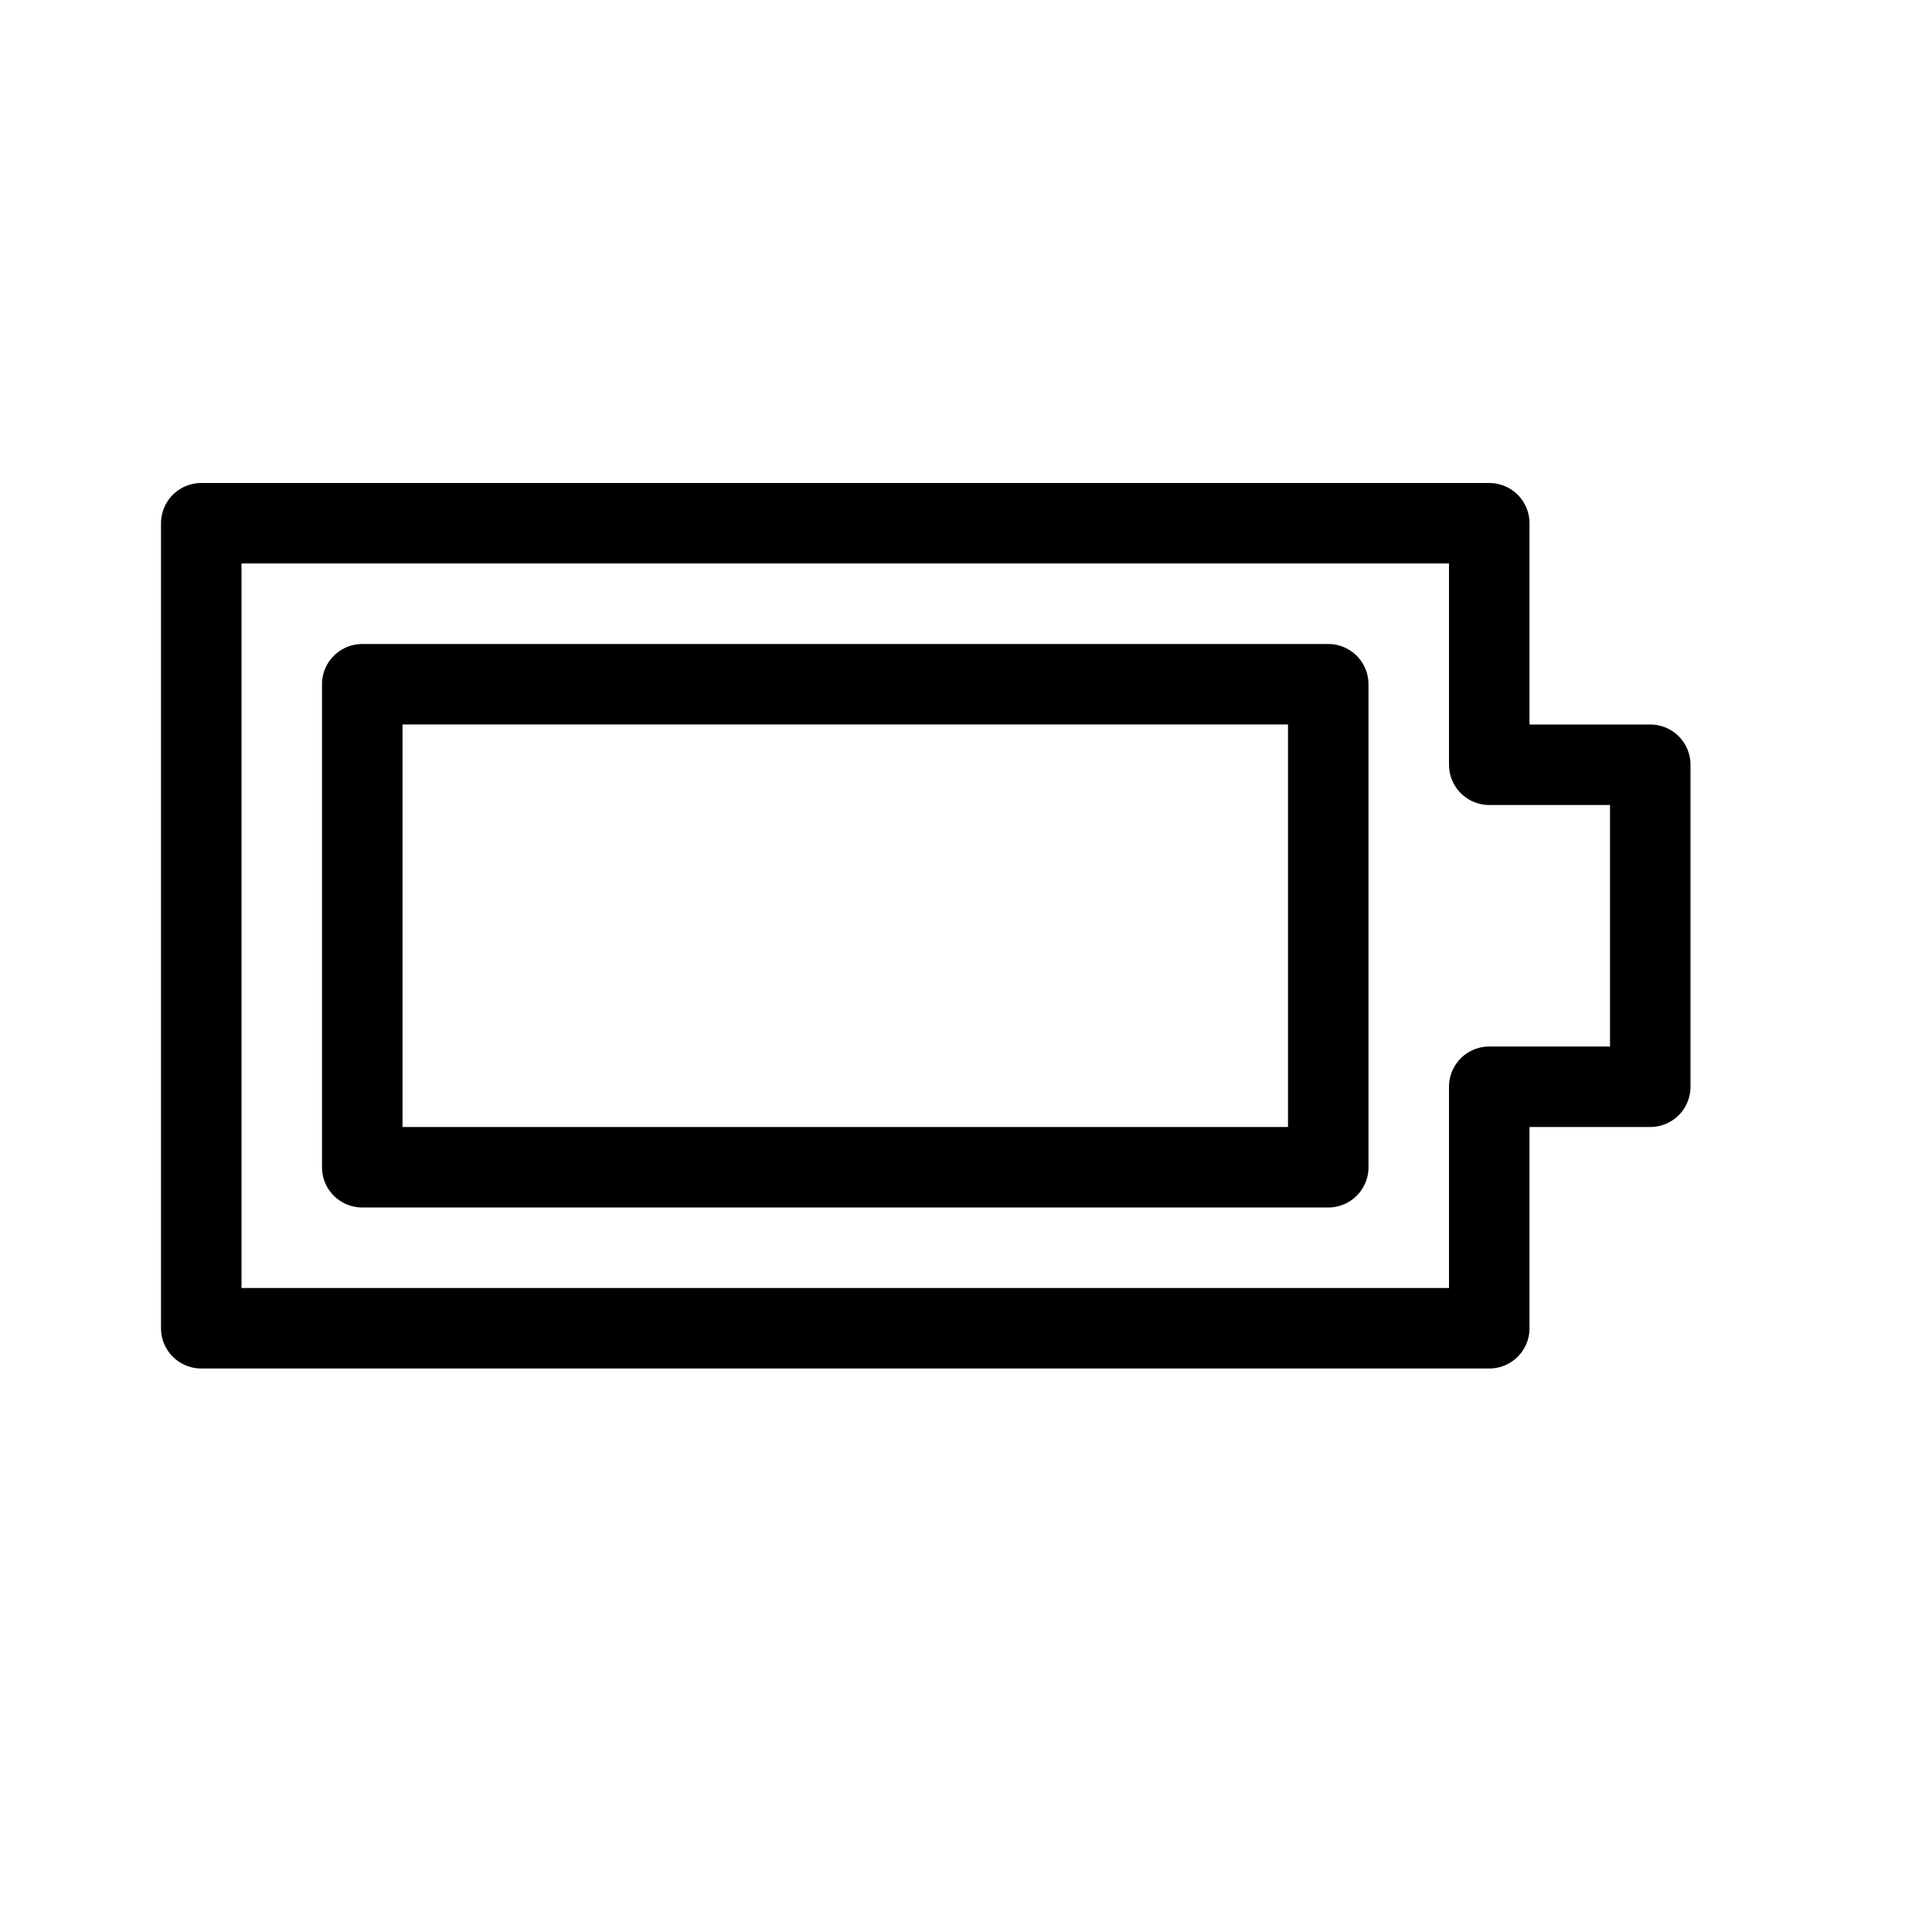 <svg height="24" viewBox="0 0 24 24" width="24" xmlns="http://www.w3.org/2000/svg"><path d="m20.5 9.5h-2v-3h-16v10h16v-3h2zm-16 5h12v-6h-12z" fill="none" stroke="#000" stroke-linecap="round" stroke-linejoin="round"/></svg>